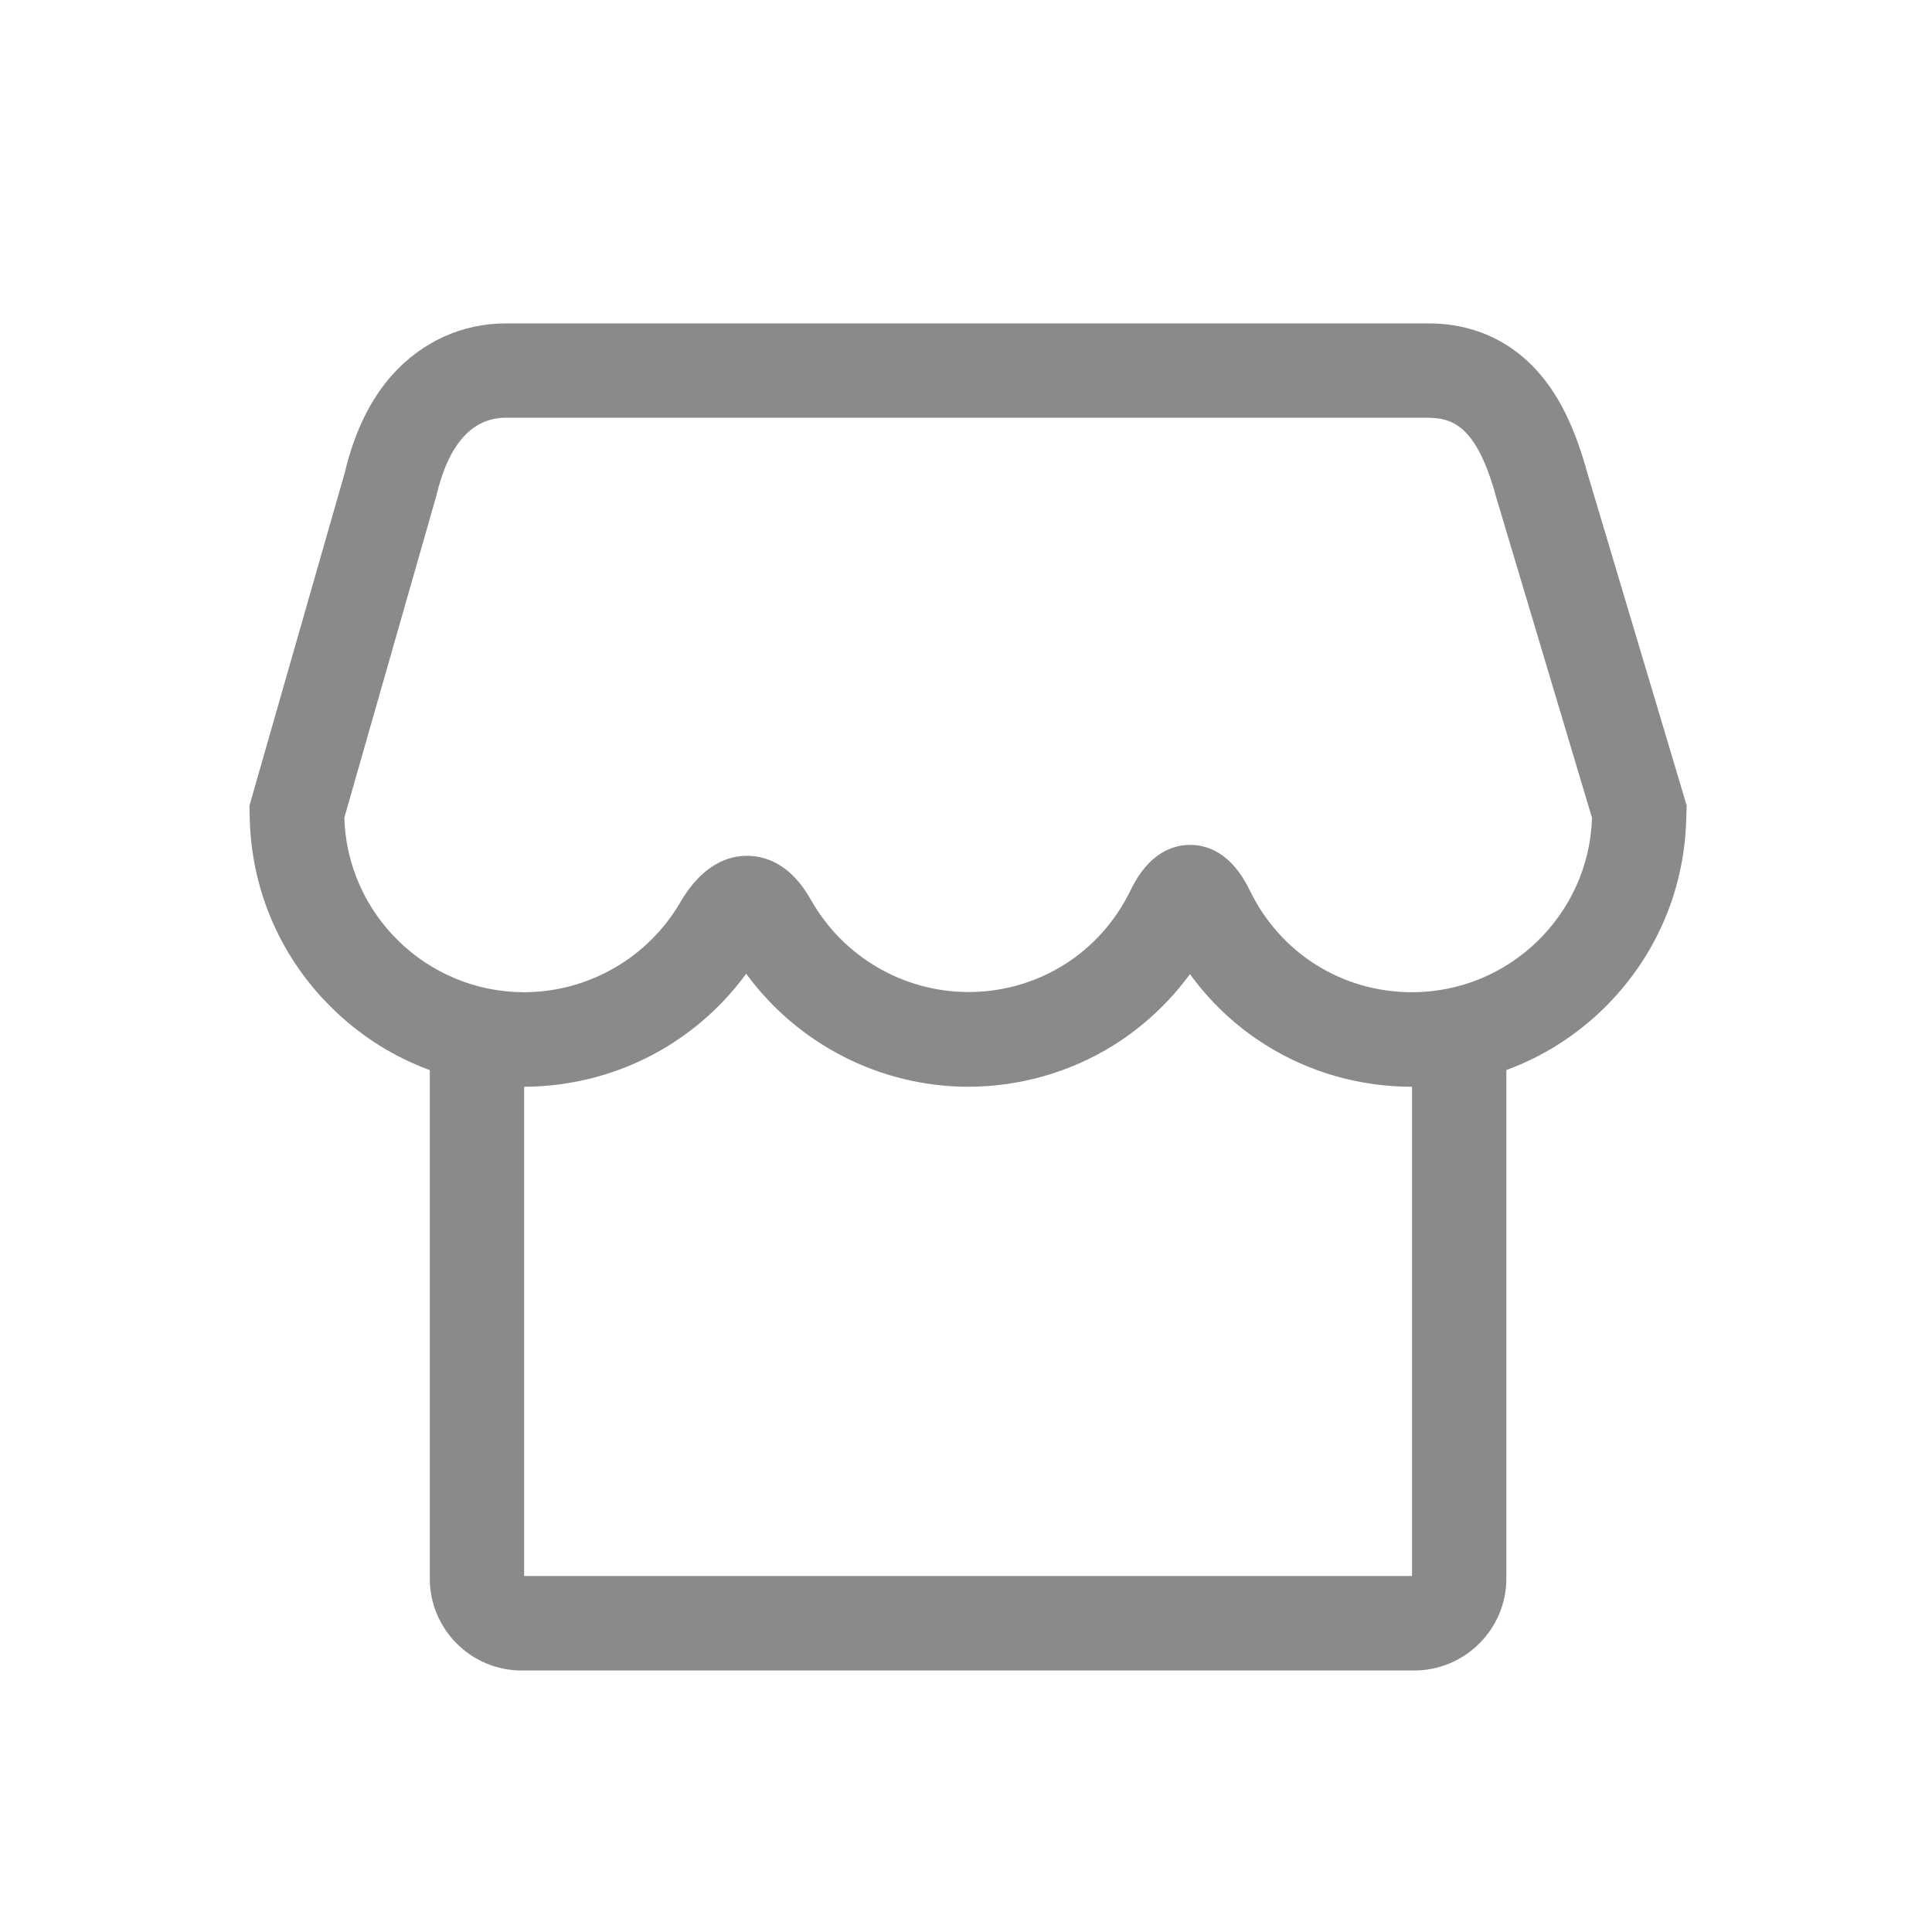 <?xml version="1.0" standalone="no"?><!DOCTYPE svg PUBLIC "-//W3C//DTD SVG 1.1//EN" "http://www.w3.org/Graphics/SVG/1.1/DTD/svg11.dtd"><svg t="1616247684624" class="icon" viewBox="0 0 1024 1024" version="1.1" xmlns="http://www.w3.org/2000/svg" p-id="5773" xmlns:xlink="http://www.w3.org/1999/xlink" width="200" height="200"><defs><style type="text/css"></style></defs><path d="M749.7 885.4H276.5c-26.9 0-48.7-21.9-48.7-48.7V555.8c0-13.8 11.2-25 25-25s25 11.2 25 25v279.5h470.6V555.8c0-13.8 11.2-25 25-25s25 11.2 25 25v280.8c0 26.9-21.9 48.7-48.7 48.8z" p-id="5774" fill="#8a8a8a"></path><path d="M755.8 221.4c13.6 0 26.7 3.2 37.4 42.8l50.6 169.3c-1.6 51.2-43.8 92.4-95.4 92.4-37 0-69.9-20.7-86-54-9.6-19.9-22.5-24.1-31.6-24.1-9.1 0-22 4.2-31.6 24.1-16.1 33.3-49.1 53.9-86 53.9-34.5-0.1-66.3-18.7-83.3-48.7-10.9-19.5-24.5-23.5-34-23.5-9.6 0-23.5 4.3-35.3 24.6-17.1 29.4-48.6 47.6-82.7 47.7-51.7 0-93.9-41.2-95.4-92.5L231.2 263c6.5-27.6 19-41.6 37-41.6h487.6m0-50H268.2c-23.2 0-44.5 9.7-60.2 27.2-11.7 13.1-20 30-25.2 51.7l-48.5 169.4-2.1 7.5 0.2 7.8c1.2 37.9 16.8 73.3 44.1 99.8 27.3 26.6 63.3 41.2 101.3 41.2h0.2c25.4-0.1 50.5-6.8 72.5-19.5 17.7-10.2 33-24 45-40.4 27.2 37.2 70.8 59.8 117.5 59.9 27.5 0 54.3-7.7 77.4-22.1 15.7-9.9 29.4-22.7 40.3-37.6 10.9 15 24.5 27.8 40.2 37.6 23.1 14.5 49.9 22.1 77.4 22.1 38 0 74-14.6 101.3-41.1 27.2-26.4 42.9-61.8 44.1-99.7l0.3-8.1-2.3-7.8-50.4-168.7c-7.5-27.5-17.7-46.4-32-59.5-21.6-19.7-45.6-19.7-53.5-19.7z" p-id="5775" fill="#8a8a8a"></path></svg>